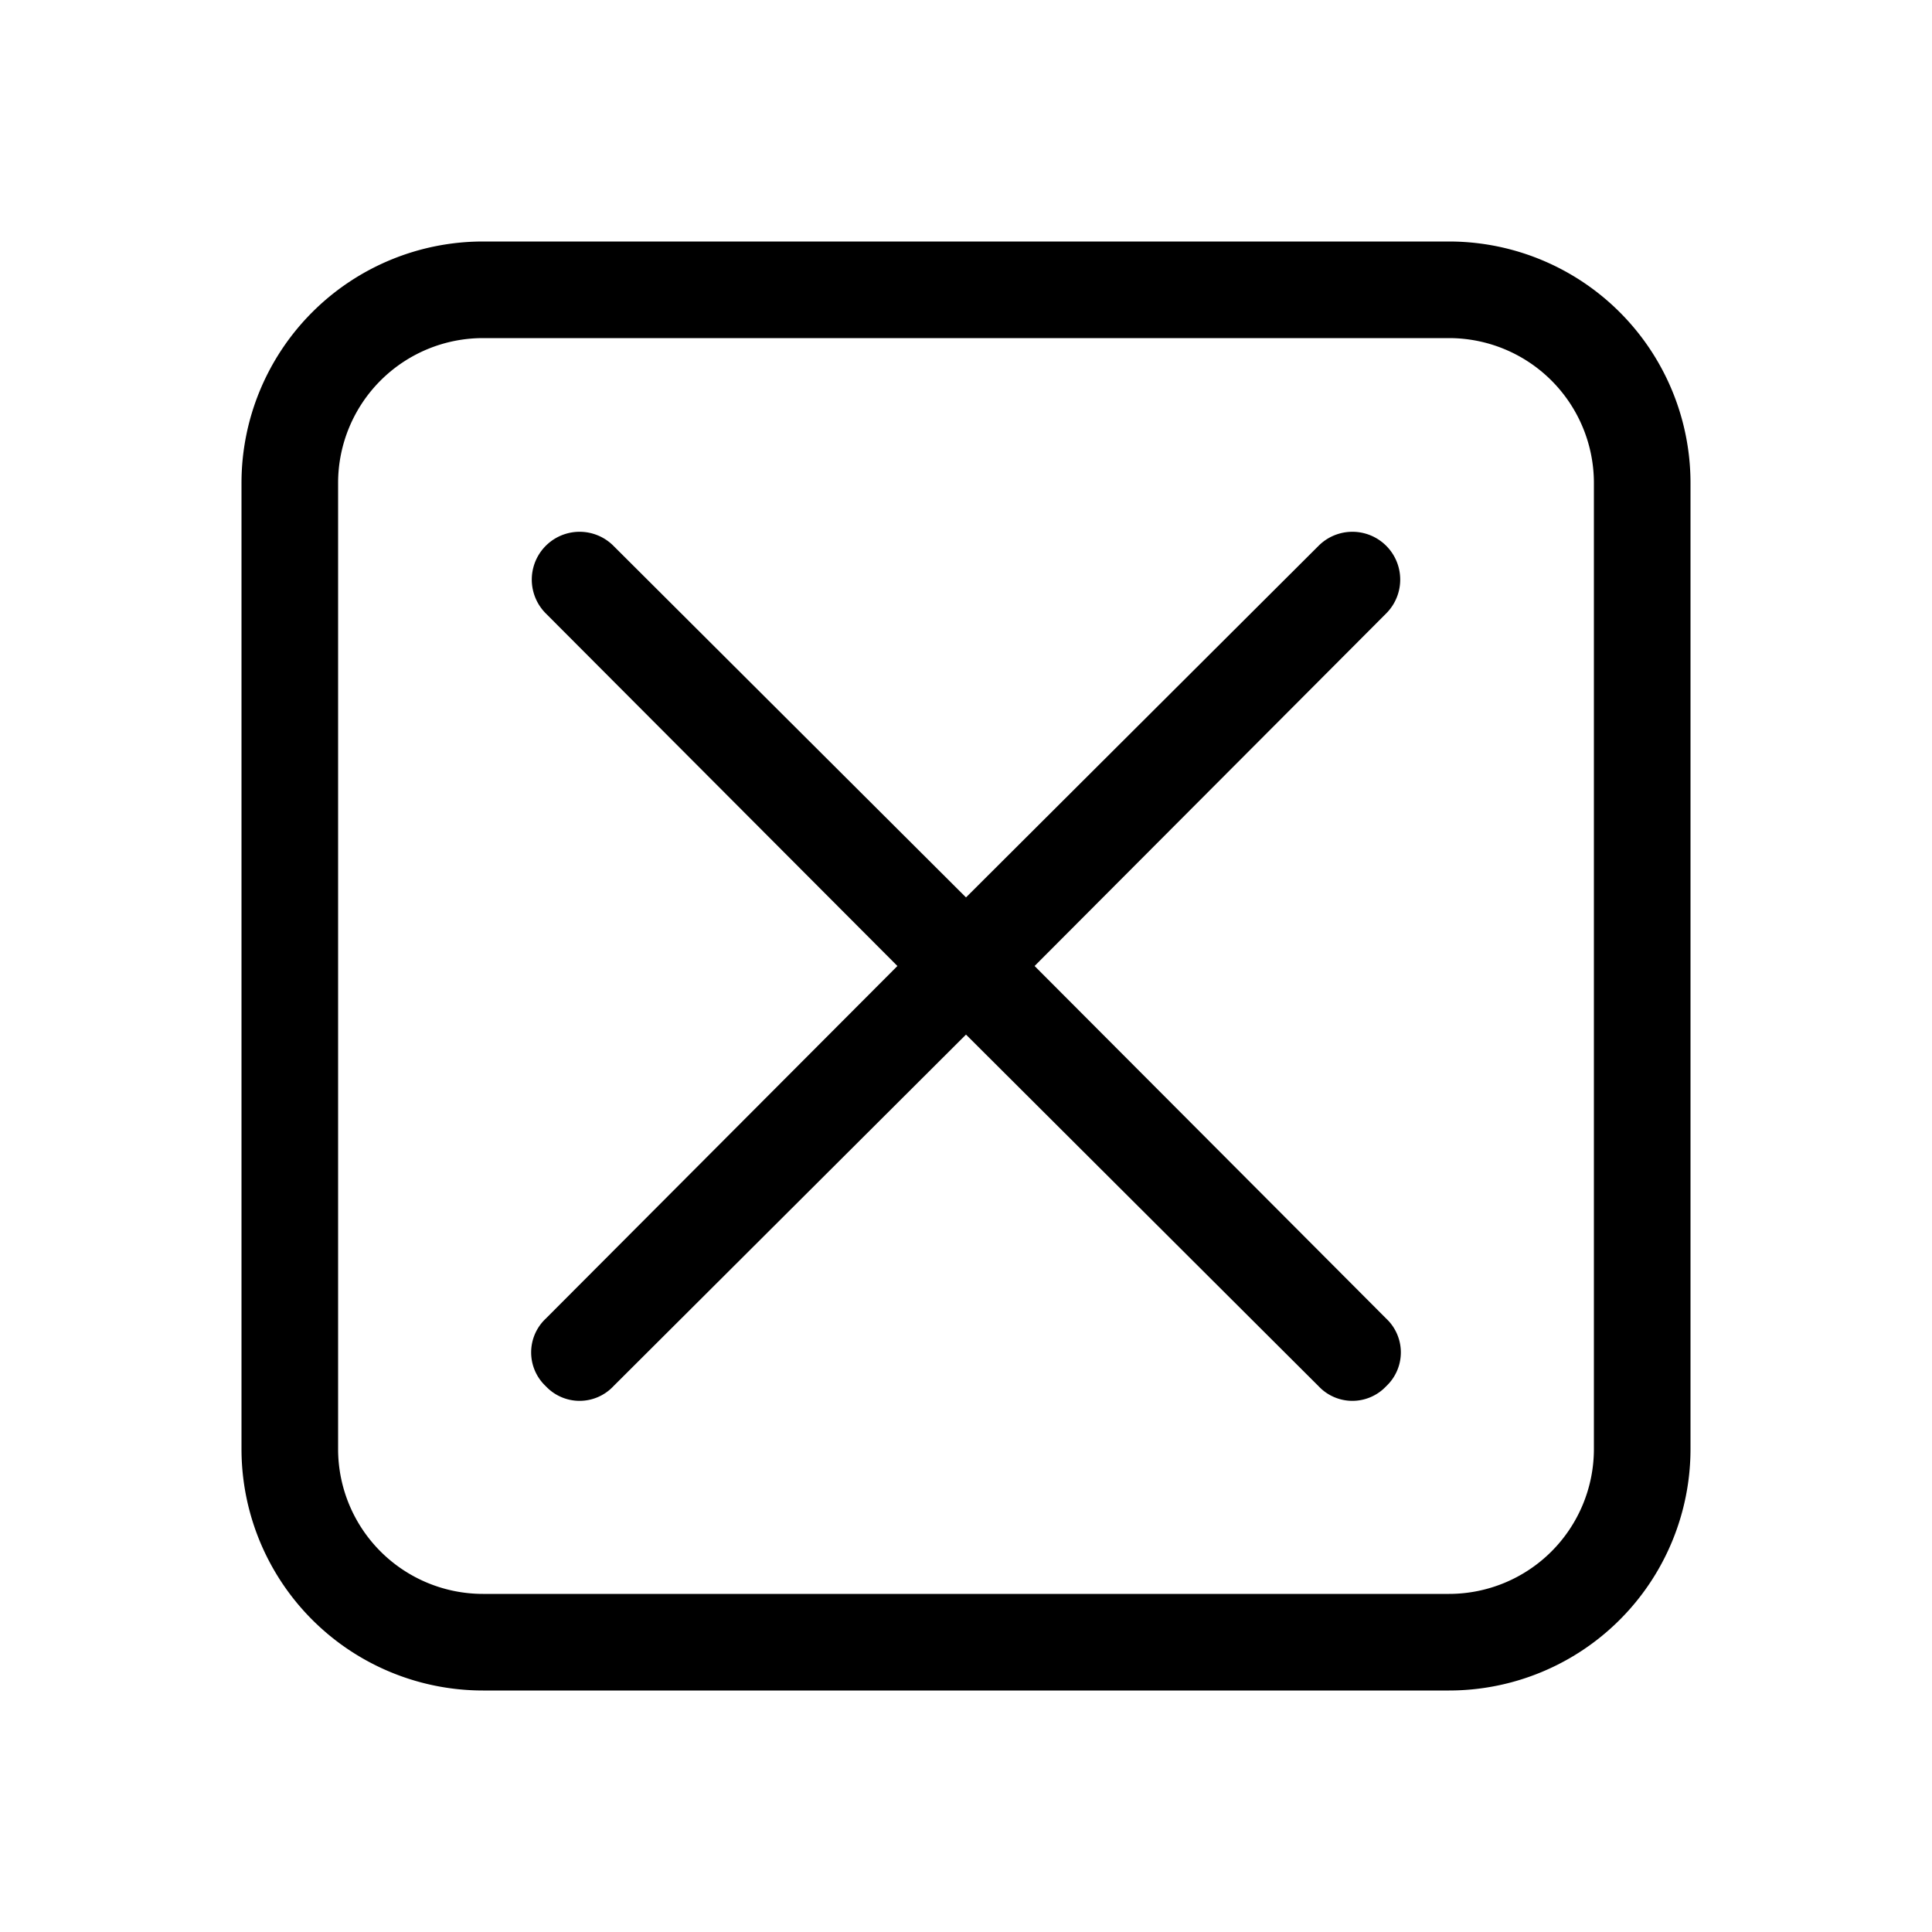 <?xml version="1.0" standalone="no"?><!DOCTYPE svg PUBLIC "-//W3C//DTD SVG 1.1//EN" "http://www.w3.org/Graphics/SVG/1.1/DTD/svg11.dtd"><svg t="1653305305950" class="icon" viewBox="0 0 1024 1024" version="1.1" xmlns="http://www.w3.org/2000/svg" p-id="2296" xmlns:xlink="http://www.w3.org/1999/xlink" width="200" height="200"><defs><style type="text/css">@font-face { font-family: feedback-iconfont; src: url("//at.alicdn.com/t/font_1031158_u69w8yhxdu.woff2?t=1630033759944") format("woff2"), url("//at.alicdn.com/t/font_1031158_u69w8yhxdu.woff?t=1630033759944") format("woff"), url("//at.alicdn.com/t/font_1031158_u69w8yhxdu.ttf?t=1630033759944") format("truetype"); }
</style></defs><path d="M768 128H256A128 128 0 0 0 128 256v512A128 128 0 0 0 256 896h512a128 128 0 0 0 128-128V256A128 128 0 0 0 768 128zM844.8 768a76.8 76.8 0 0 1-76.8 76.8H256A76.8 76.8 0 0 1 179.2 768V256A76.8 76.8 0 0 1 256 179.2h512A76.8 76.8 0 0 1 844.8 256z m-110.08-442.88L548.352 512l186.368 186.88a24.576 24.576 0 0 1 0 35.84 24.576 24.576 0 0 1-35.84 0L512 548.352l-186.88 186.368a24.576 24.576 0 0 1-35.84 0 24.576 24.576 0 0 1 0-35.84L475.648 512 289.28 325.12a25.088 25.088 0 0 1 35.84-35.84L512 475.648l186.88-186.368a25.088 25.088 0 0 1 35.84 35.84z" p-id="2297"></path></svg>